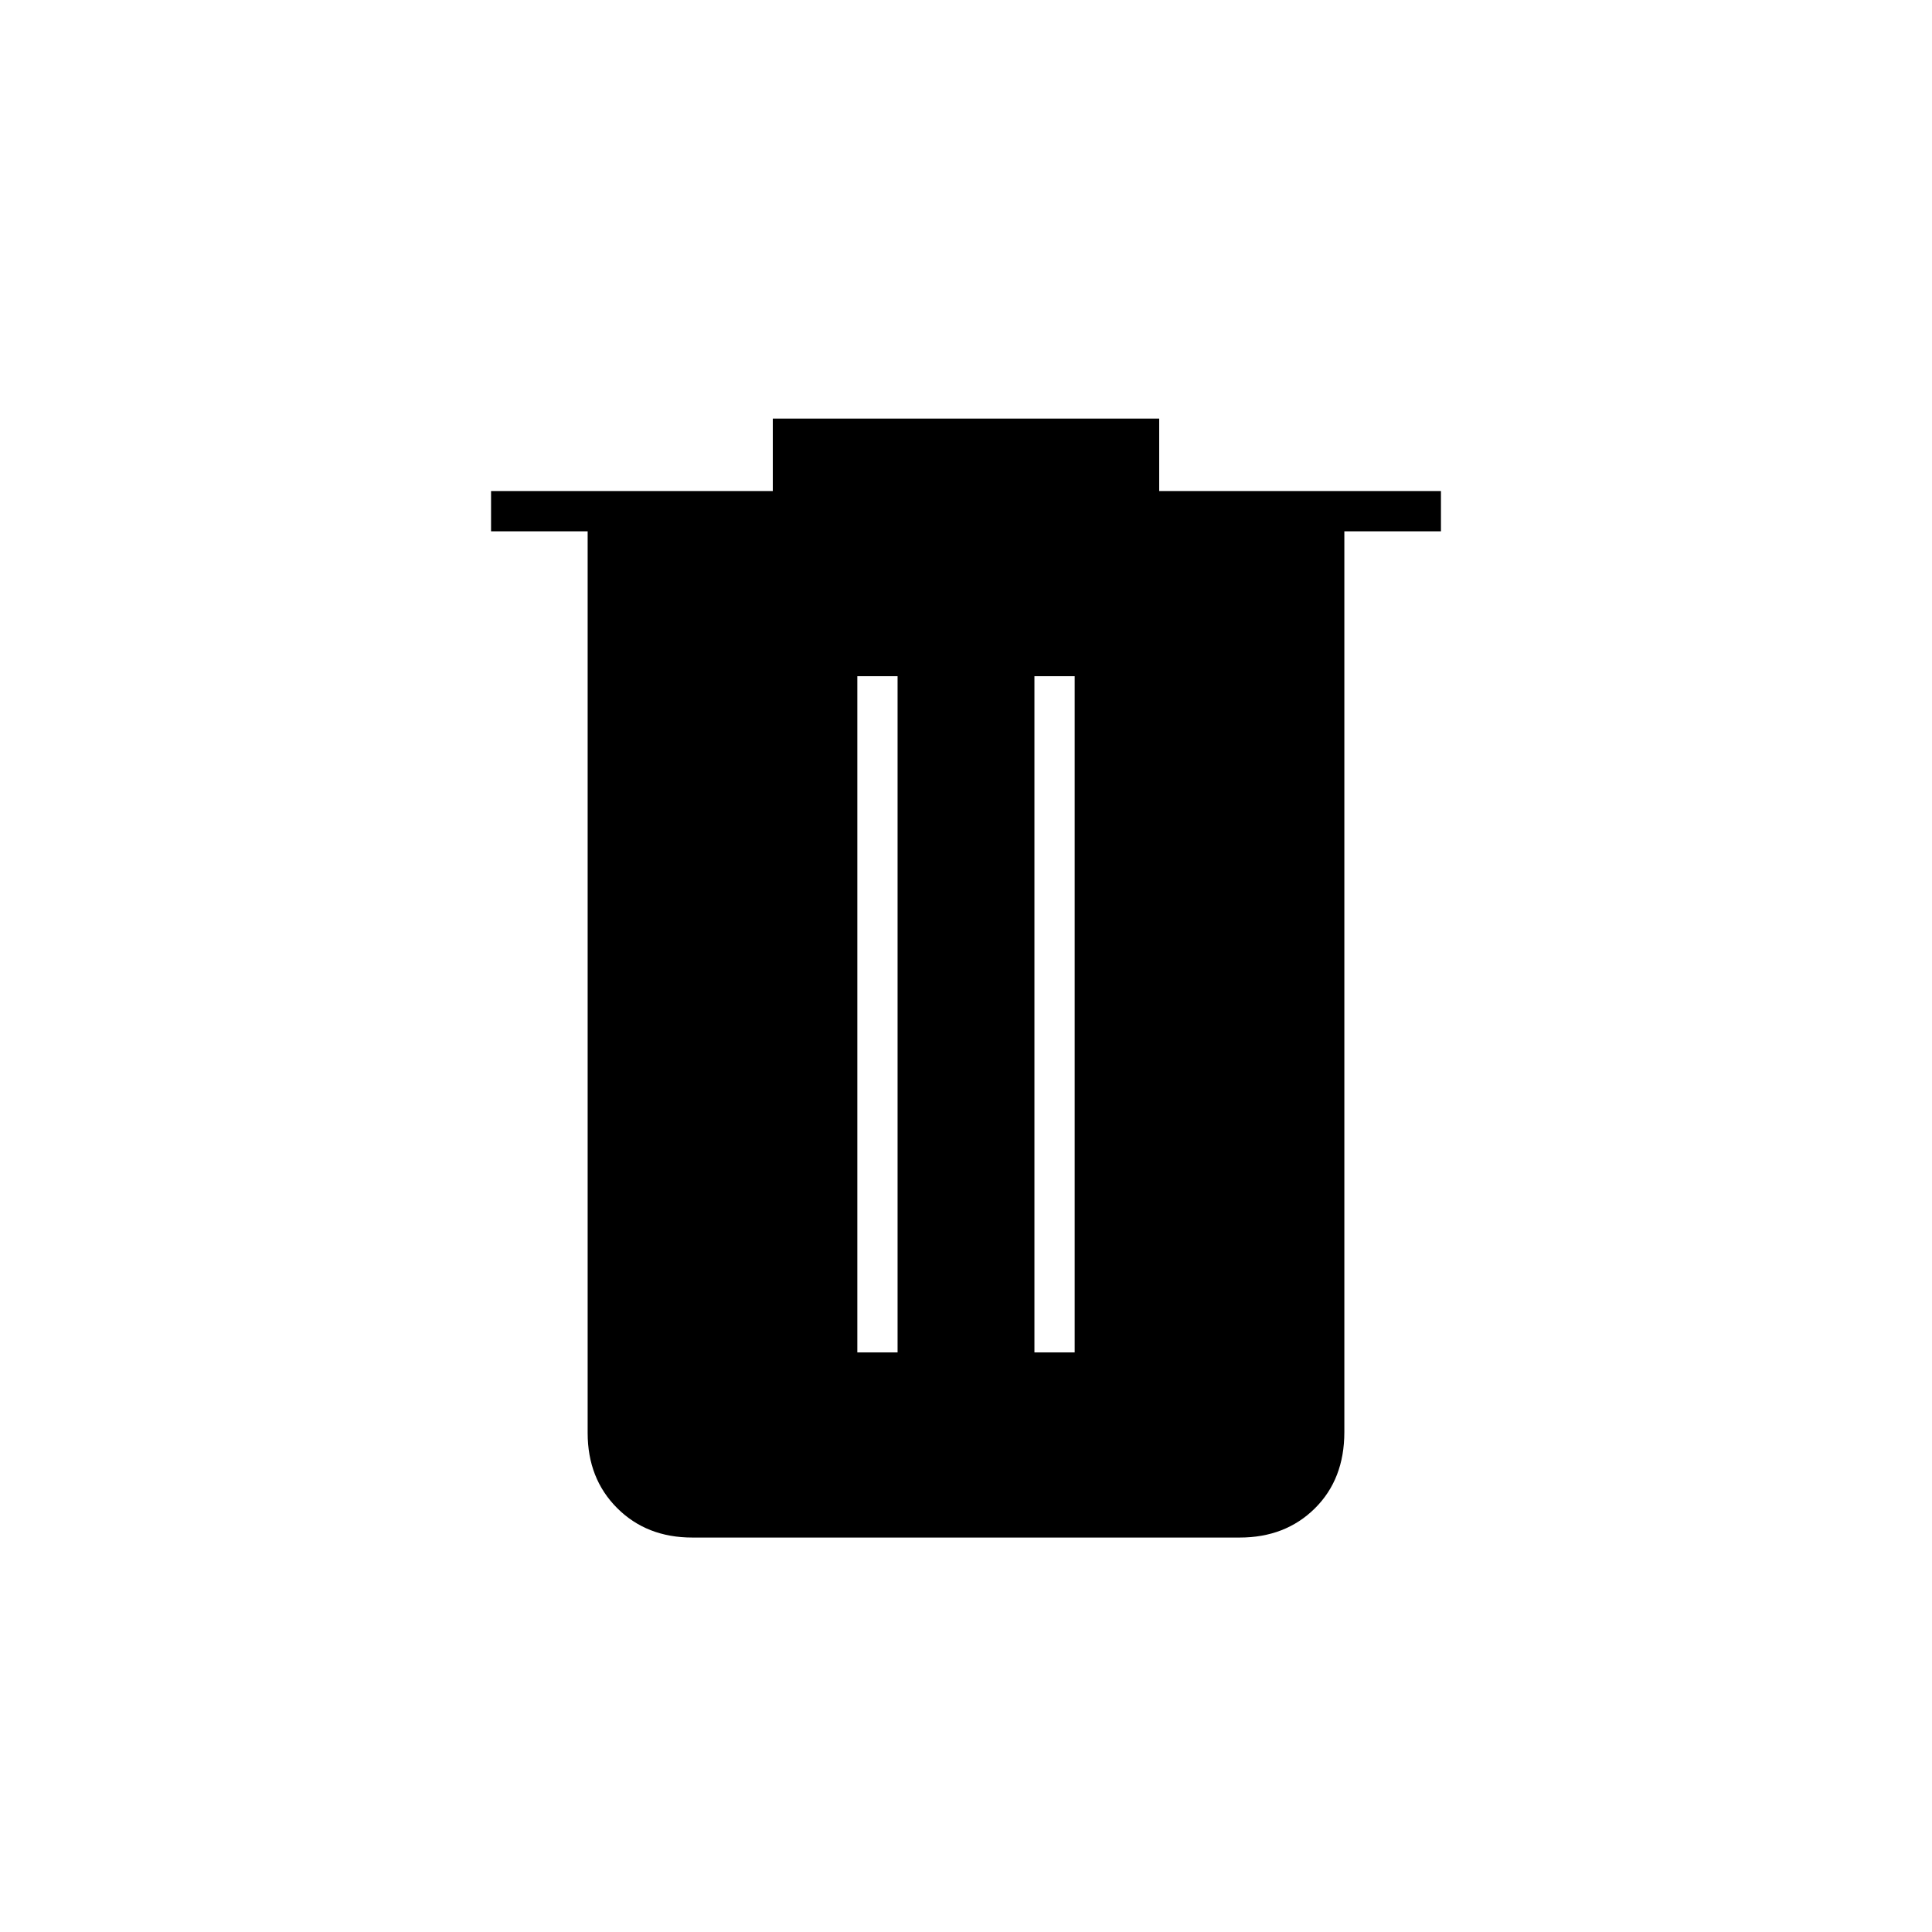 <svg xmlns="http://www.w3.org/2000/svg" height="20" viewBox="0 -960 960 960" width="20"><path d="M344-196q-22.7 0-37.35-14.65Q292-225.3 292-248v-448h-48v-20h140v-36h192v36h140v20h-48v447.57q0 23.43-14.65 37.93T616-196H344Zm82-92h20v-336h-20v336Zm88 0h20v-336h-20v336Z"/></svg>